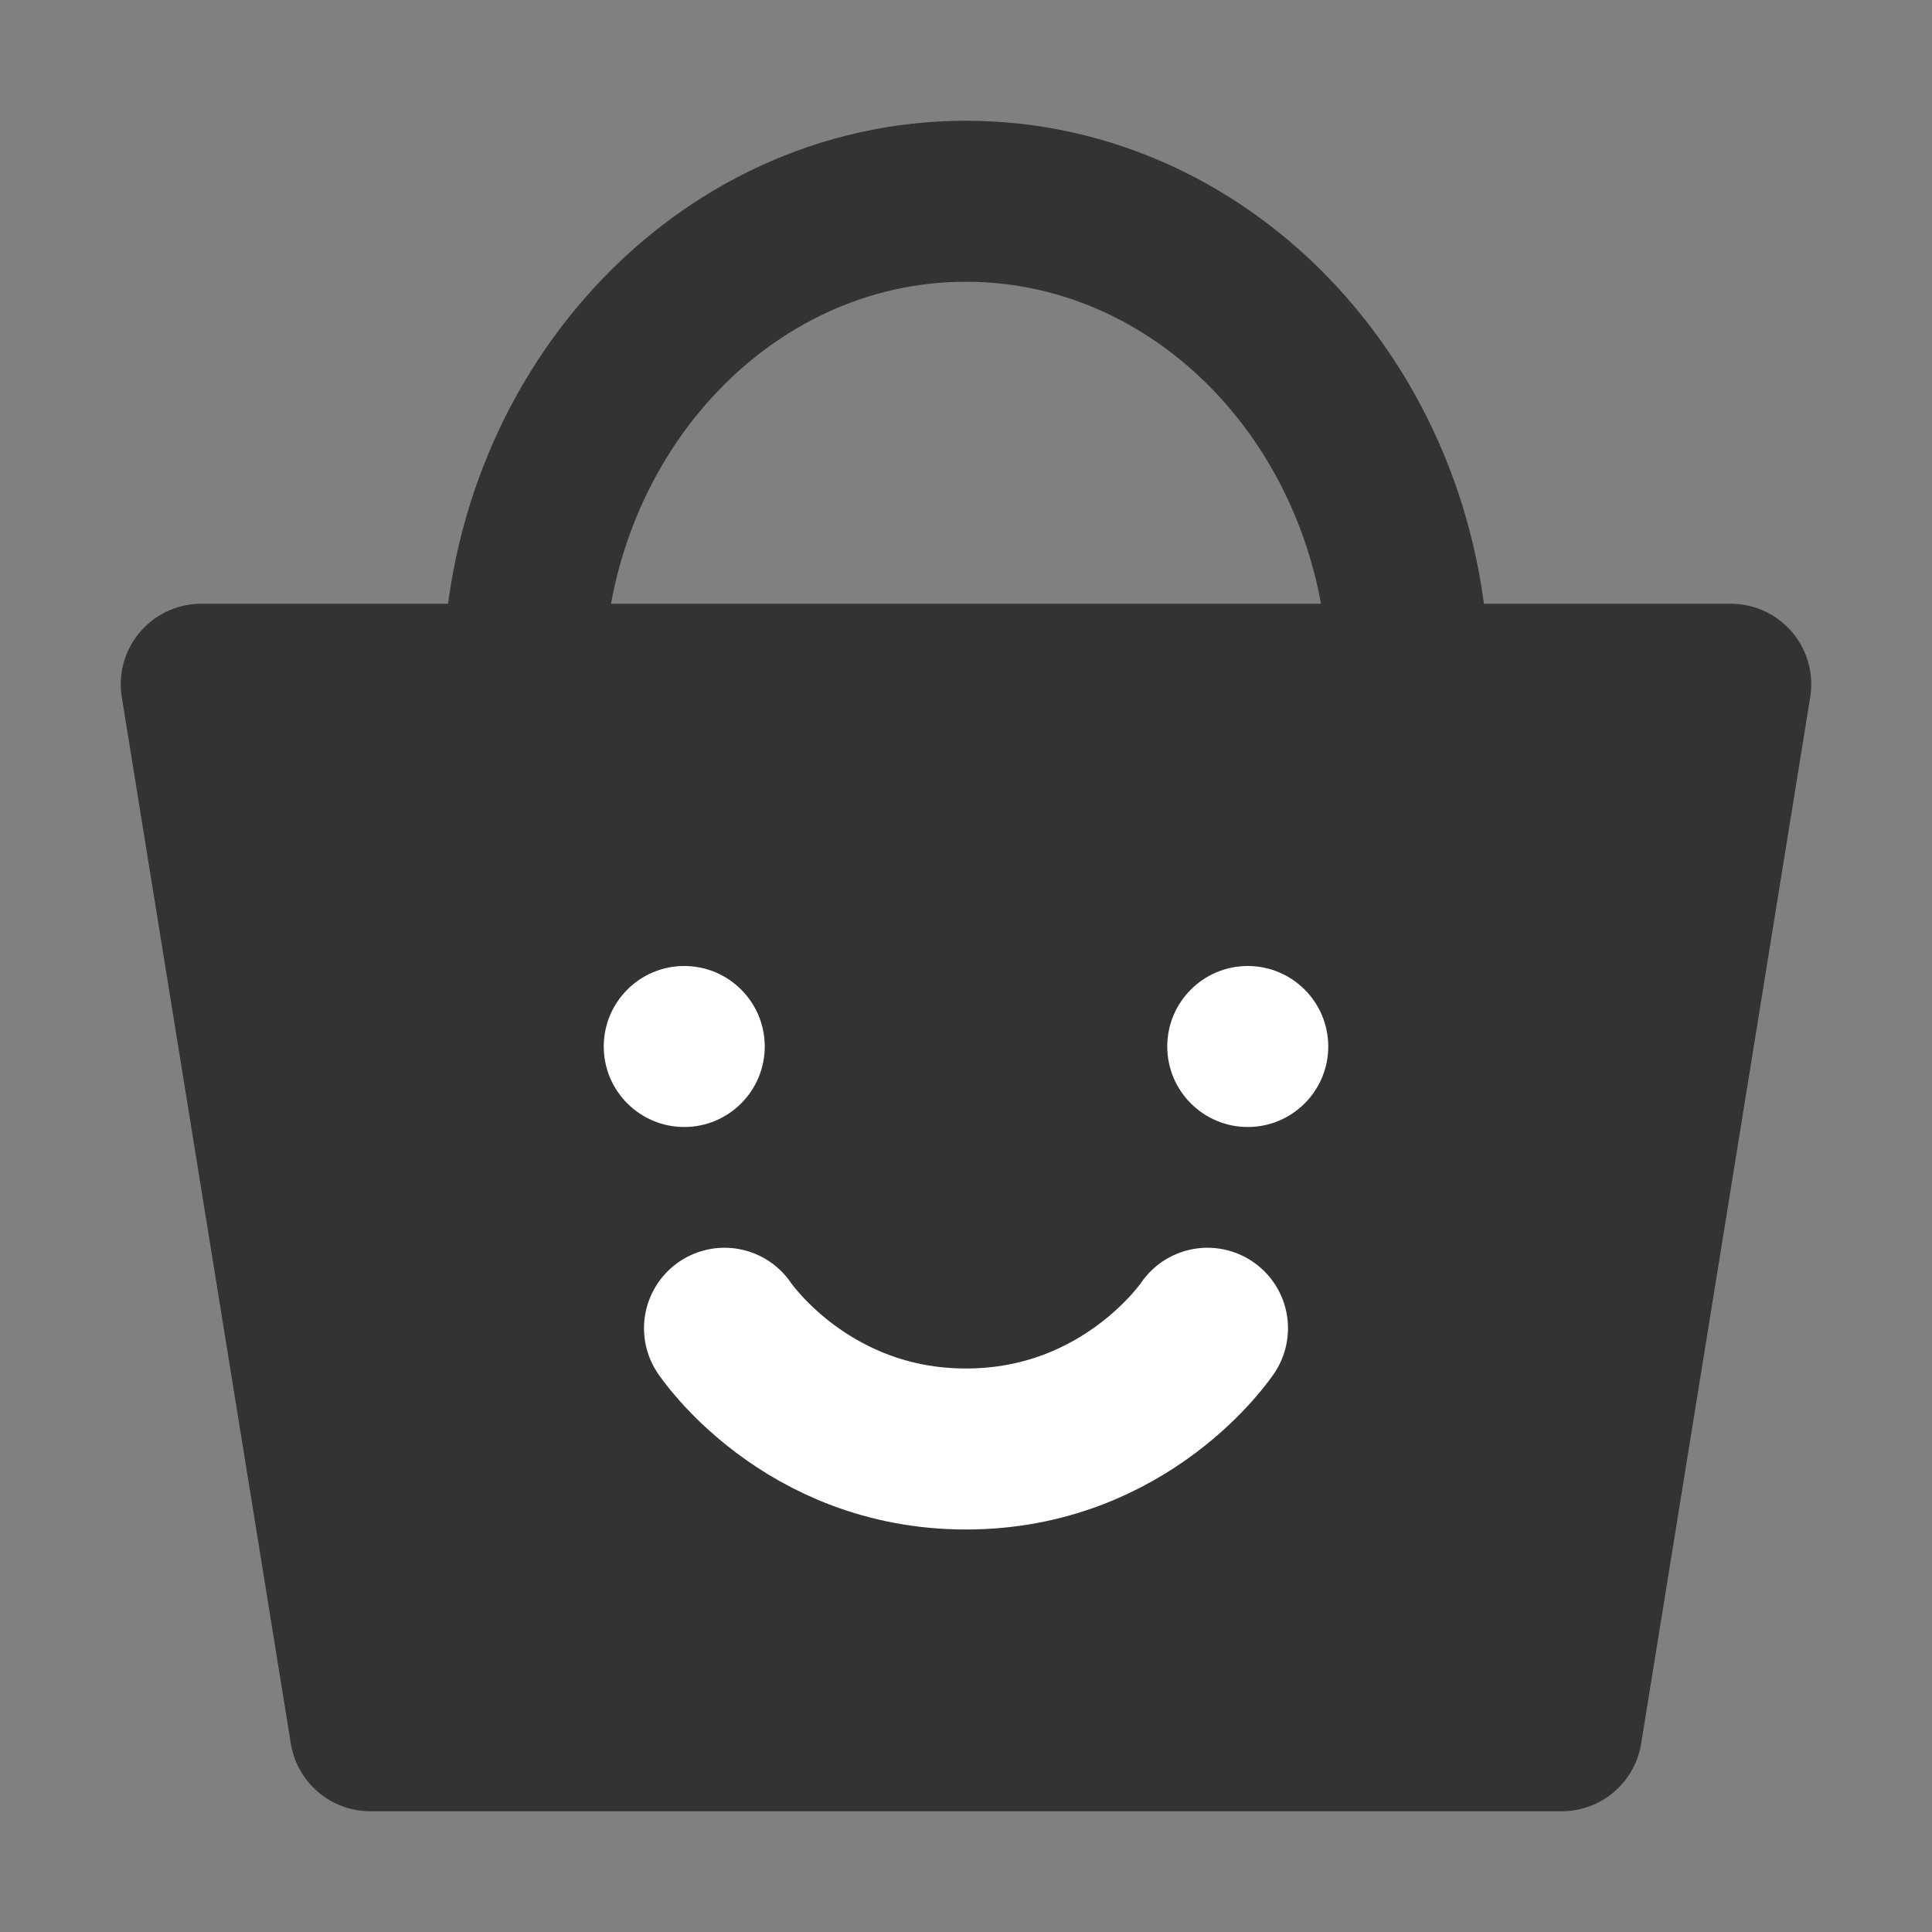 <svg width="24" height="24" viewBox="0 0 24 24" fill="none" xmlns="http://www.w3.org/2000/svg">
<rect x="0" y="0" width="24" height="24" fill="#808080" stroke="none"/>
<path d="M2.5 8.5H21.5L19.4 21.5H4.6L2.5 8.5Z" fill="#333333" stroke="#333333" stroke-width="2" stroke-linecap="round" stroke-linejoin="round"/>
<path d="M17.5 8.5C17.5 5.186 15.037 2.5 12 2.5C8.962 2.5 6.5 5.186 6.5 8.5" stroke="#333333" stroke-width="2" stroke-linecap="round" stroke-linejoin="round"/>
<path d="M8.5 14C9.052 14 9.5 13.552 9.5 13C9.5 12.448 9.052 12 8.5 12C7.948 12 7.5 12.448 7.5 13C7.5 13.552 7.948 14 8.5 14Z" fill="white"/>
<path d="M9 16.5C9 16.5 10 18 12 18C14 18 15 16.5 15 16.5" stroke="white" stroke-width="2" stroke-linecap="round" stroke-linejoin="round"/>
<path d="M15.5 14C16.052 14 16.5 13.552 16.5 13C16.5 12.448 16.052 12 15.5 12C14.948 12 14.5 12.448 14.5 13C14.5 13.552 14.948 14 15.5 14Z" fill="white"/>
</svg>
